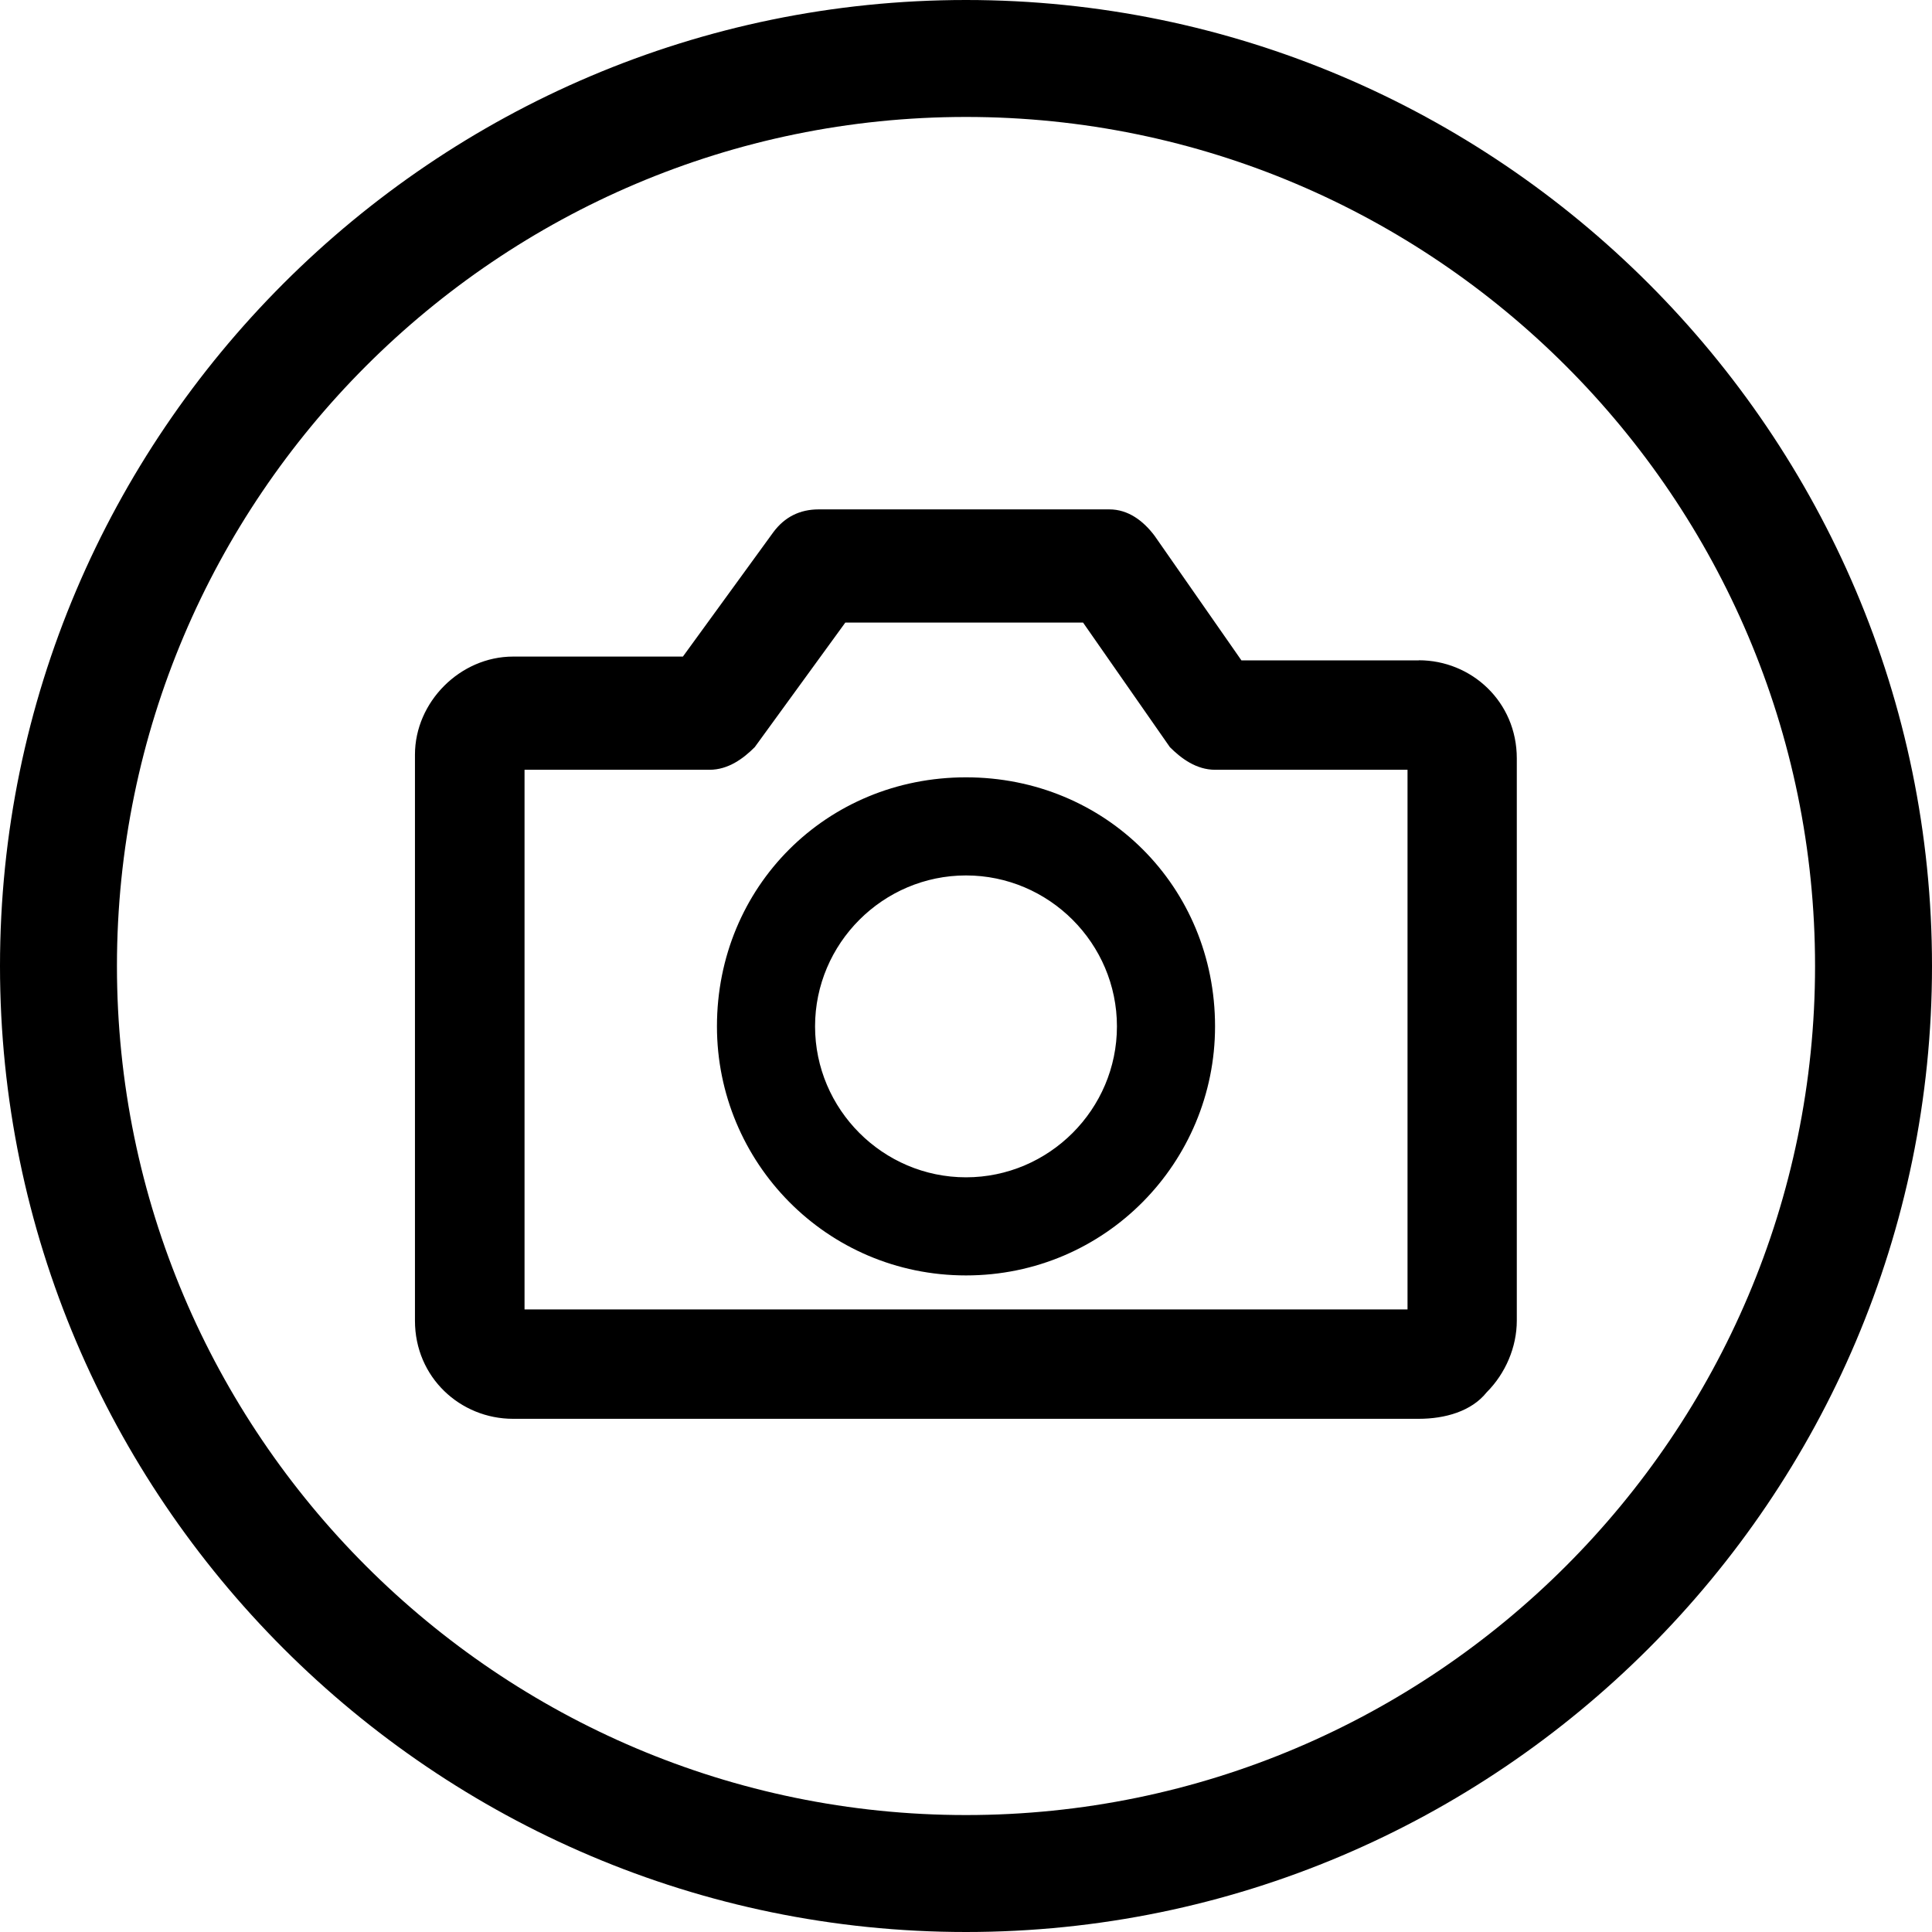 <?xml version="1.0" encoding="UTF-8" standalone="no"?>
<svg width="32px" height="32px" viewBox="0 0 32 32" version="1.1" xmlns="http://www.w3.org/2000/svg" xmlns:xlink="http://www.w3.org/1999/xlink">
    <!-- Generator: Sketch 3.7.1 (28215) - http://www.bohemiancoding.com/sketch -->
    <title>camera-circle</title>
    <desc>Created with Sketch.</desc>
    <defs></defs>
    <g id="Page-1" stroke="none" stroke-width="1" fill="none" fill-rule="evenodd">
        <g id="1-56" transform="translate(-416, -52)" fill="#000000">
            <g id="camera-circle" transform="translate(416, 52)">
                <path d="M16,0 C7.187,0 0,7.188 0,16 C0,24.812 7.188,32 16,32 C24.813,32 32,24.812 32,16 C32,7.188 24.812,0 16,0 L16,0 Z M16,30.063 C8.25,30.063 1.937,23.75 1.937,16 C1.937,8.25 8.25,1.937 16,1.937 C23.75,1.937 30.063,8.25 30.063,16 C30.063,23.75 23.75,30.063 16,30.063 L16,30.063 Z M23.5,10.938 L20.562,10.938 L19.124,8.875 C18.936,8.625 18.686,8.437 18.374,8.437 L13.561,8.437 C13.248,8.437 12.998,8.562 12.811,8.812 L11.311,10.875 L8.498,10.875 C7.623,10.875 6.873,11.625 6.873,12.5 L6.873,21.875 C6.873,22.813 7.623,23.5 8.498,23.5 L23.498,23.5 C23.936,23.5 24.373,23.375 24.623,23.062 C24.936,22.749 25.123,22.312 25.123,21.874 L25.123,12.561 C25.123,11.623 24.373,10.936 23.498,10.936 L23.5,10.938 Z M23.313,12.75 L23.313,21.688 L8.688,21.688 L8.688,12.75 L11.751,12.75 C12.064,12.75 12.314,12.562 12.501,12.375 L14.001,10.312 L17.939,10.312 L19.377,12.375 C19.565,12.563 19.815,12.75 20.127,12.75 L23.315,12.75 L23.313,12.75 Z M16,12.875 C13.687,12.875 11.875,14.688 11.875,17 C11.875,19.25 13.688,21.125 16,21.125 C18.312,21.125 20.125,19.25 20.125,17 C20.125,14.687 18.312,12.875 16,12.875 L16,12.875 Z M16,14.5 C17.375,14.5 18.5,15.625 18.5,17 C18.5,18.375 17.375,19.5 16,19.5 C14.625,19.5 13.5,18.375 13.5,17 C13.5,15.625 14.625,14.5 16,14.5 L16,14.5 Z" id="Shape"></path>
            </g>
        </g>
    </g>
</svg>